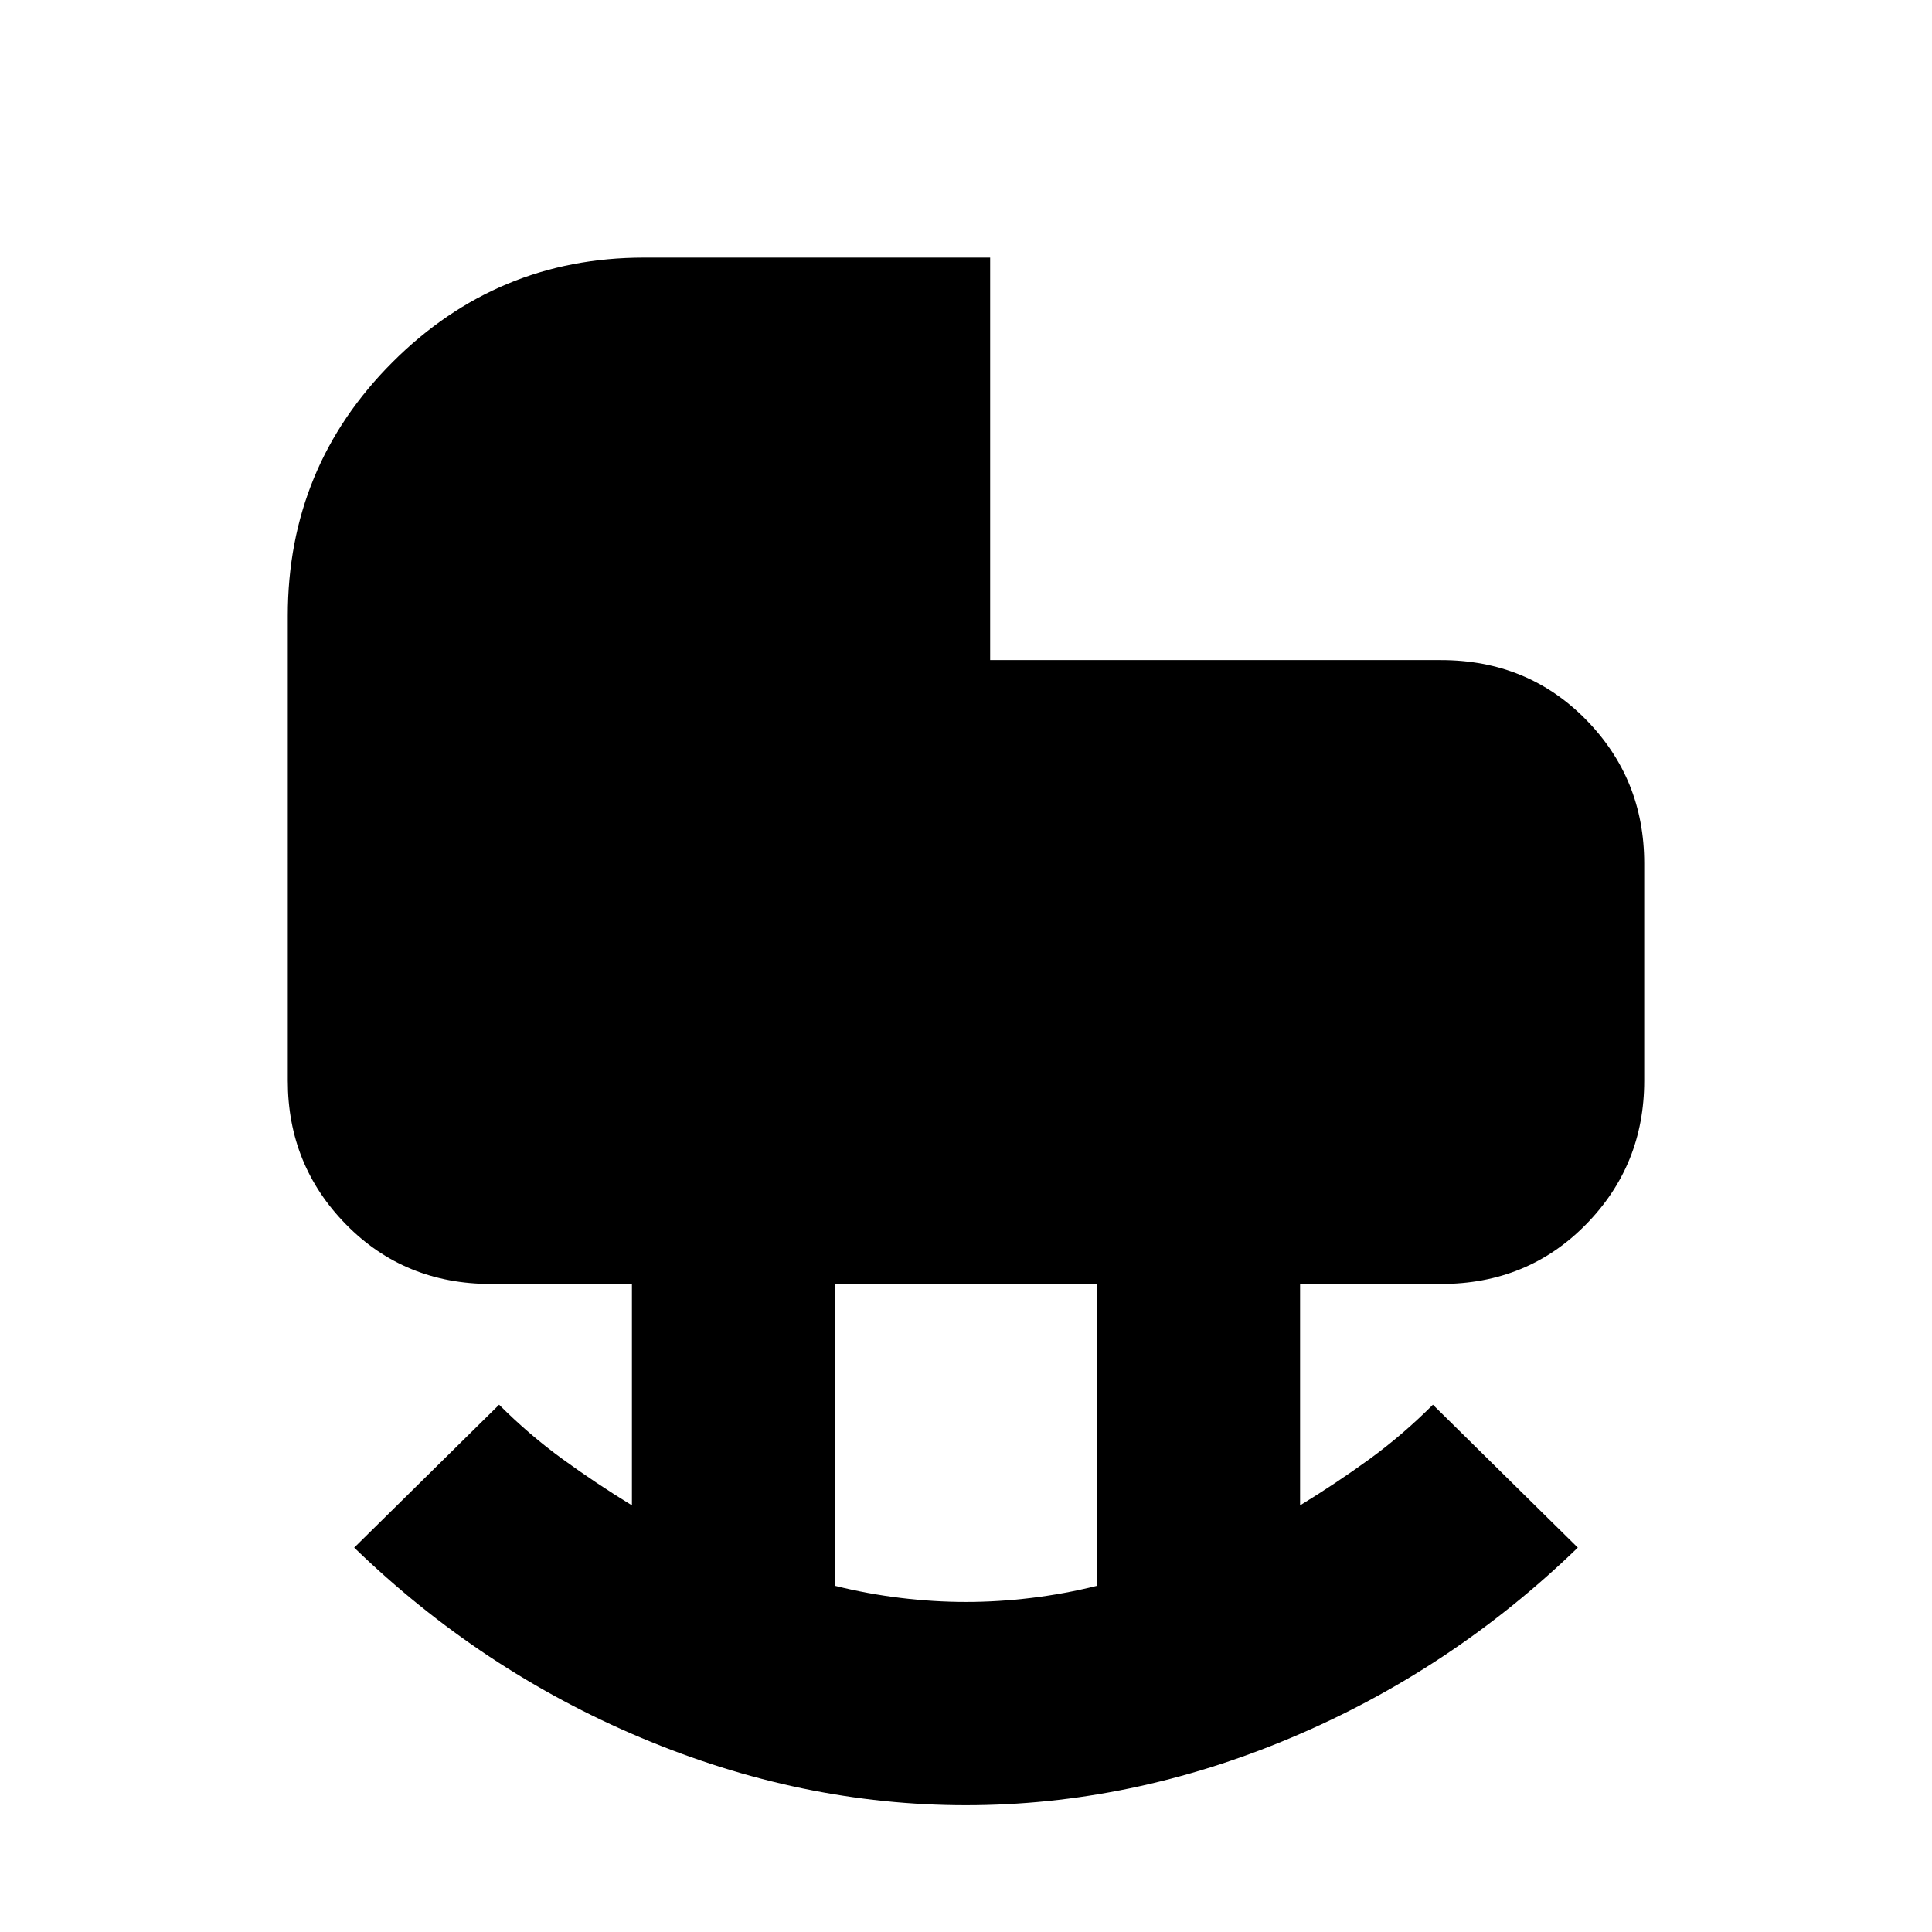 <svg xmlns="http://www.w3.org/2000/svg" height="24" width="24"><path d="M12 19.9q.4 0 .812-.05.413-.05.813-.15v-3.75h-3.25v3.75q.4.1.813.15.412.05.812.05Zm0 2.525q-2.05 0-4.037-.838-1.988-.837-3.563-2.362l1.8-1.775q.375.375.788.675.412.3.862.575v-2.75H6.1q-1.075 0-1.8-.738-.725-.737-.725-1.787V7.65q0-1.85 1.3-3.15Q6.175 3.2 8 3.2h4.3v5h5.6q1.075 0 1.8.738.725.737.725 1.787v2.7q0 1.05-.725 1.787-.725.738-1.8.738h-1.75v2.75q.45-.275.863-.575.412-.3.787-.675l1.8 1.775q-1.575 1.525-3.562 2.362-1.988.838-4.038.838Z"/></svg>